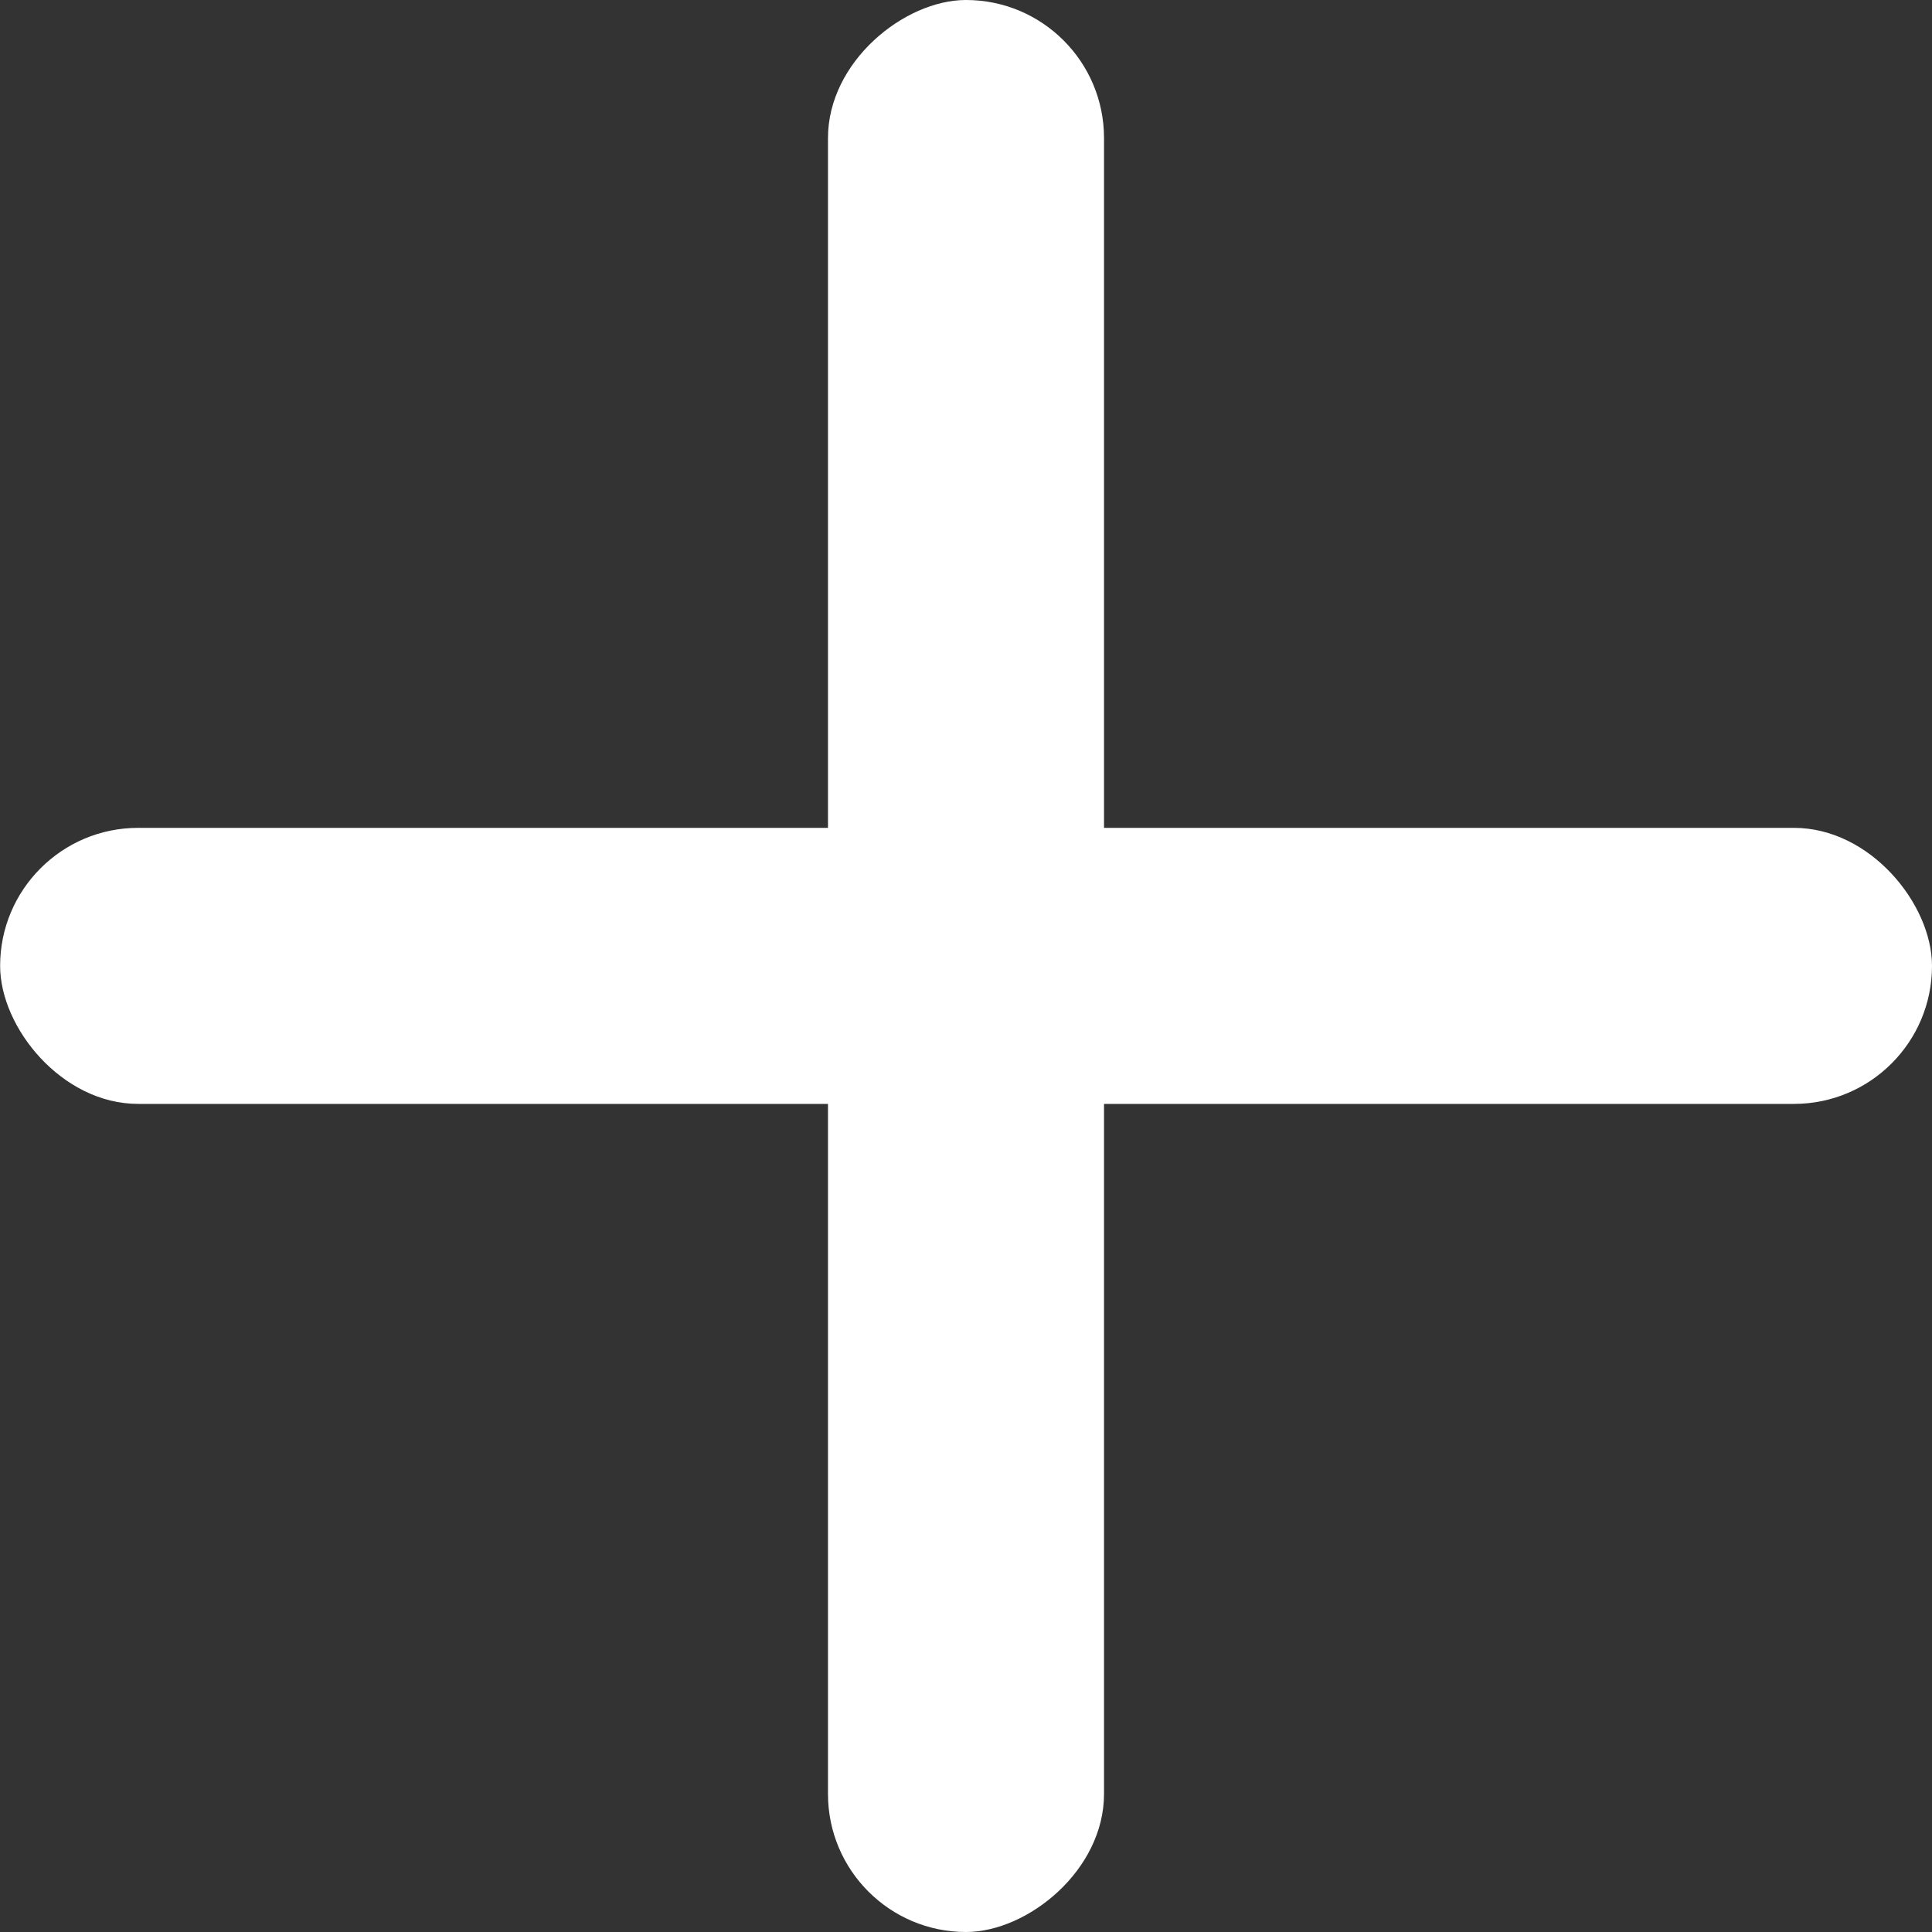 <svg width="16" height="16" viewBox="0 0 16 16" fill="none" xmlns="http://www.w3.org/2000/svg">
<rect x="0" y="0" width="16" height="16" fill="#333333" stroke="none"/>
<rect x="9.143" width="16" height="2.286" rx="1.143" transform="rotate(90 9.143 0)" fill="white"/>
<rect x="16" y="9.142" width="15.999" height="2.286" rx="1.143" transform="rotate(-180 16 9.142)" fill="white"/>
</svg>

